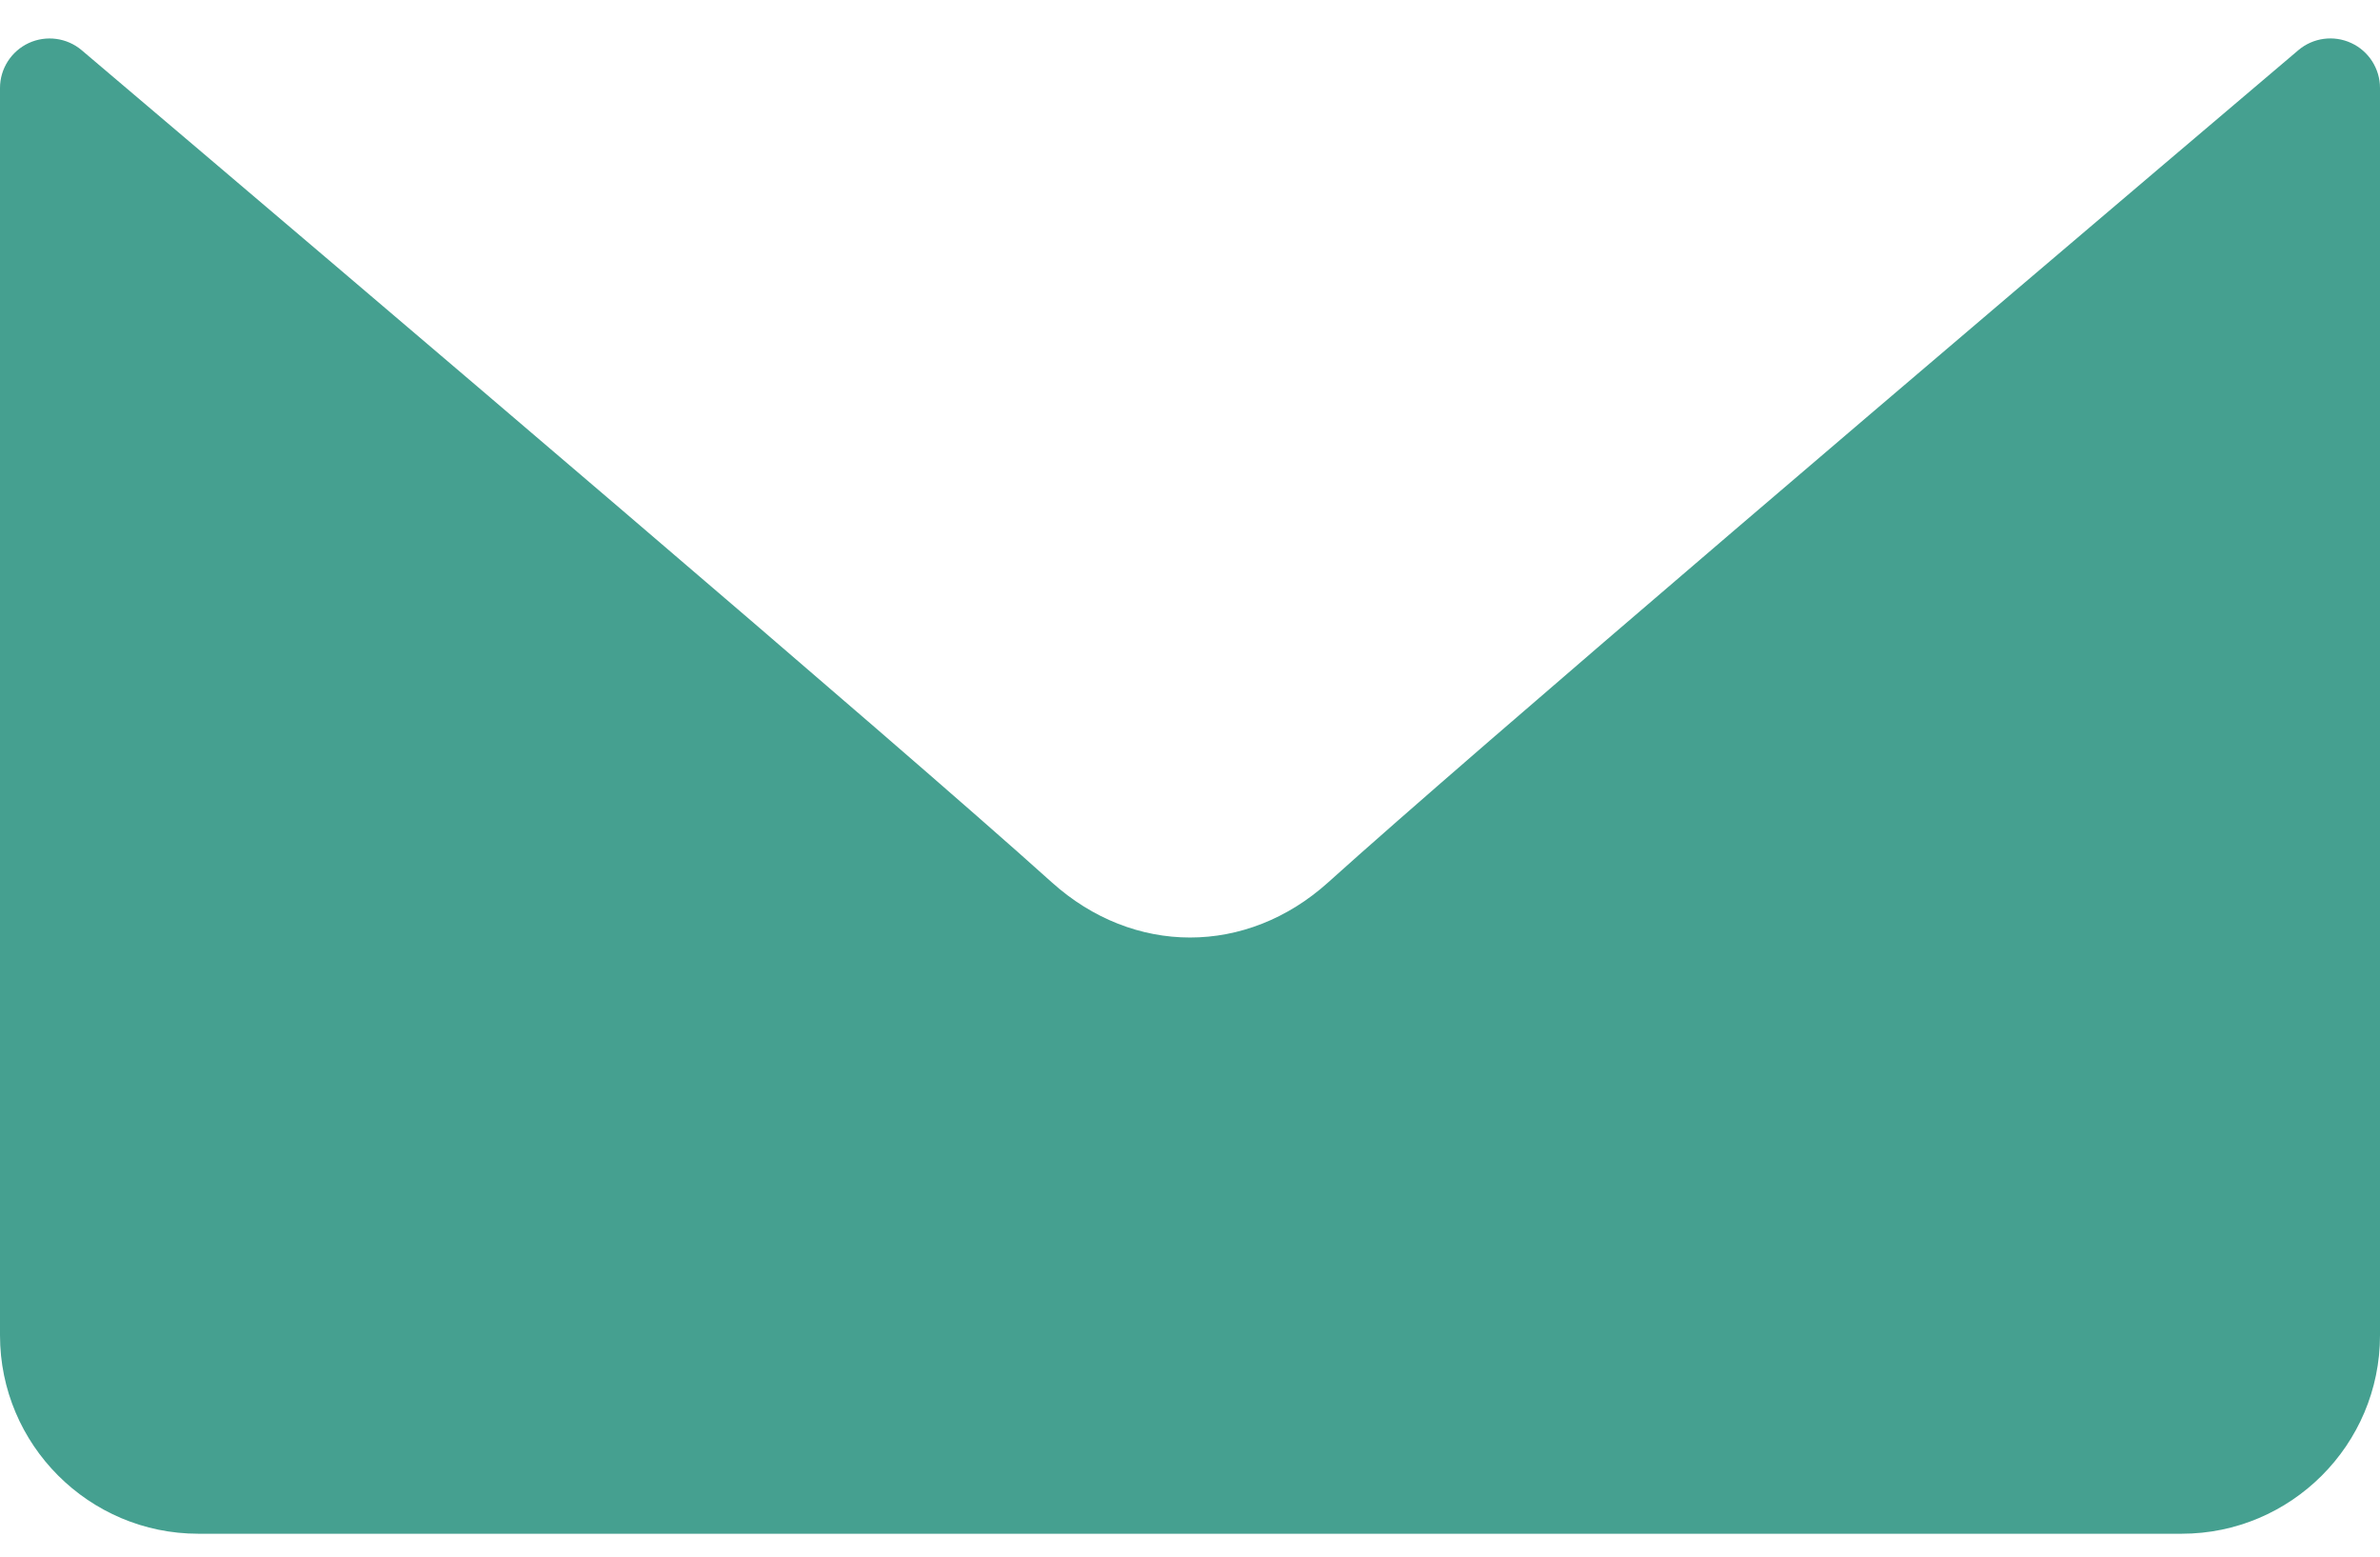 <svg width="26" height="17" viewBox="0 0 26 17" fill="none" xmlns="http://www.w3.org/2000/svg">
<path d="M25.686 0.47C25.494 0.381 25.268 0.412 25.108 0.548C21.151 3.903 16.1 8.203 14.511 9.635C13.619 10.44 12.382 10.44 11.488 9.634C9.794 8.108 4.122 3.286 0.892 0.548C0.731 0.412 0.505 0.382 0.314 0.47C0.123 0.559 0 0.75 0 0.961V14.583C0 15.778 0.972 16.75 2.167 16.75H23.833C25.028 16.75 26 15.778 26 14.583V0.961C26 0.75 25.877 0.558 25.686 0.47Z" fill="#45A090"/>
</svg>
